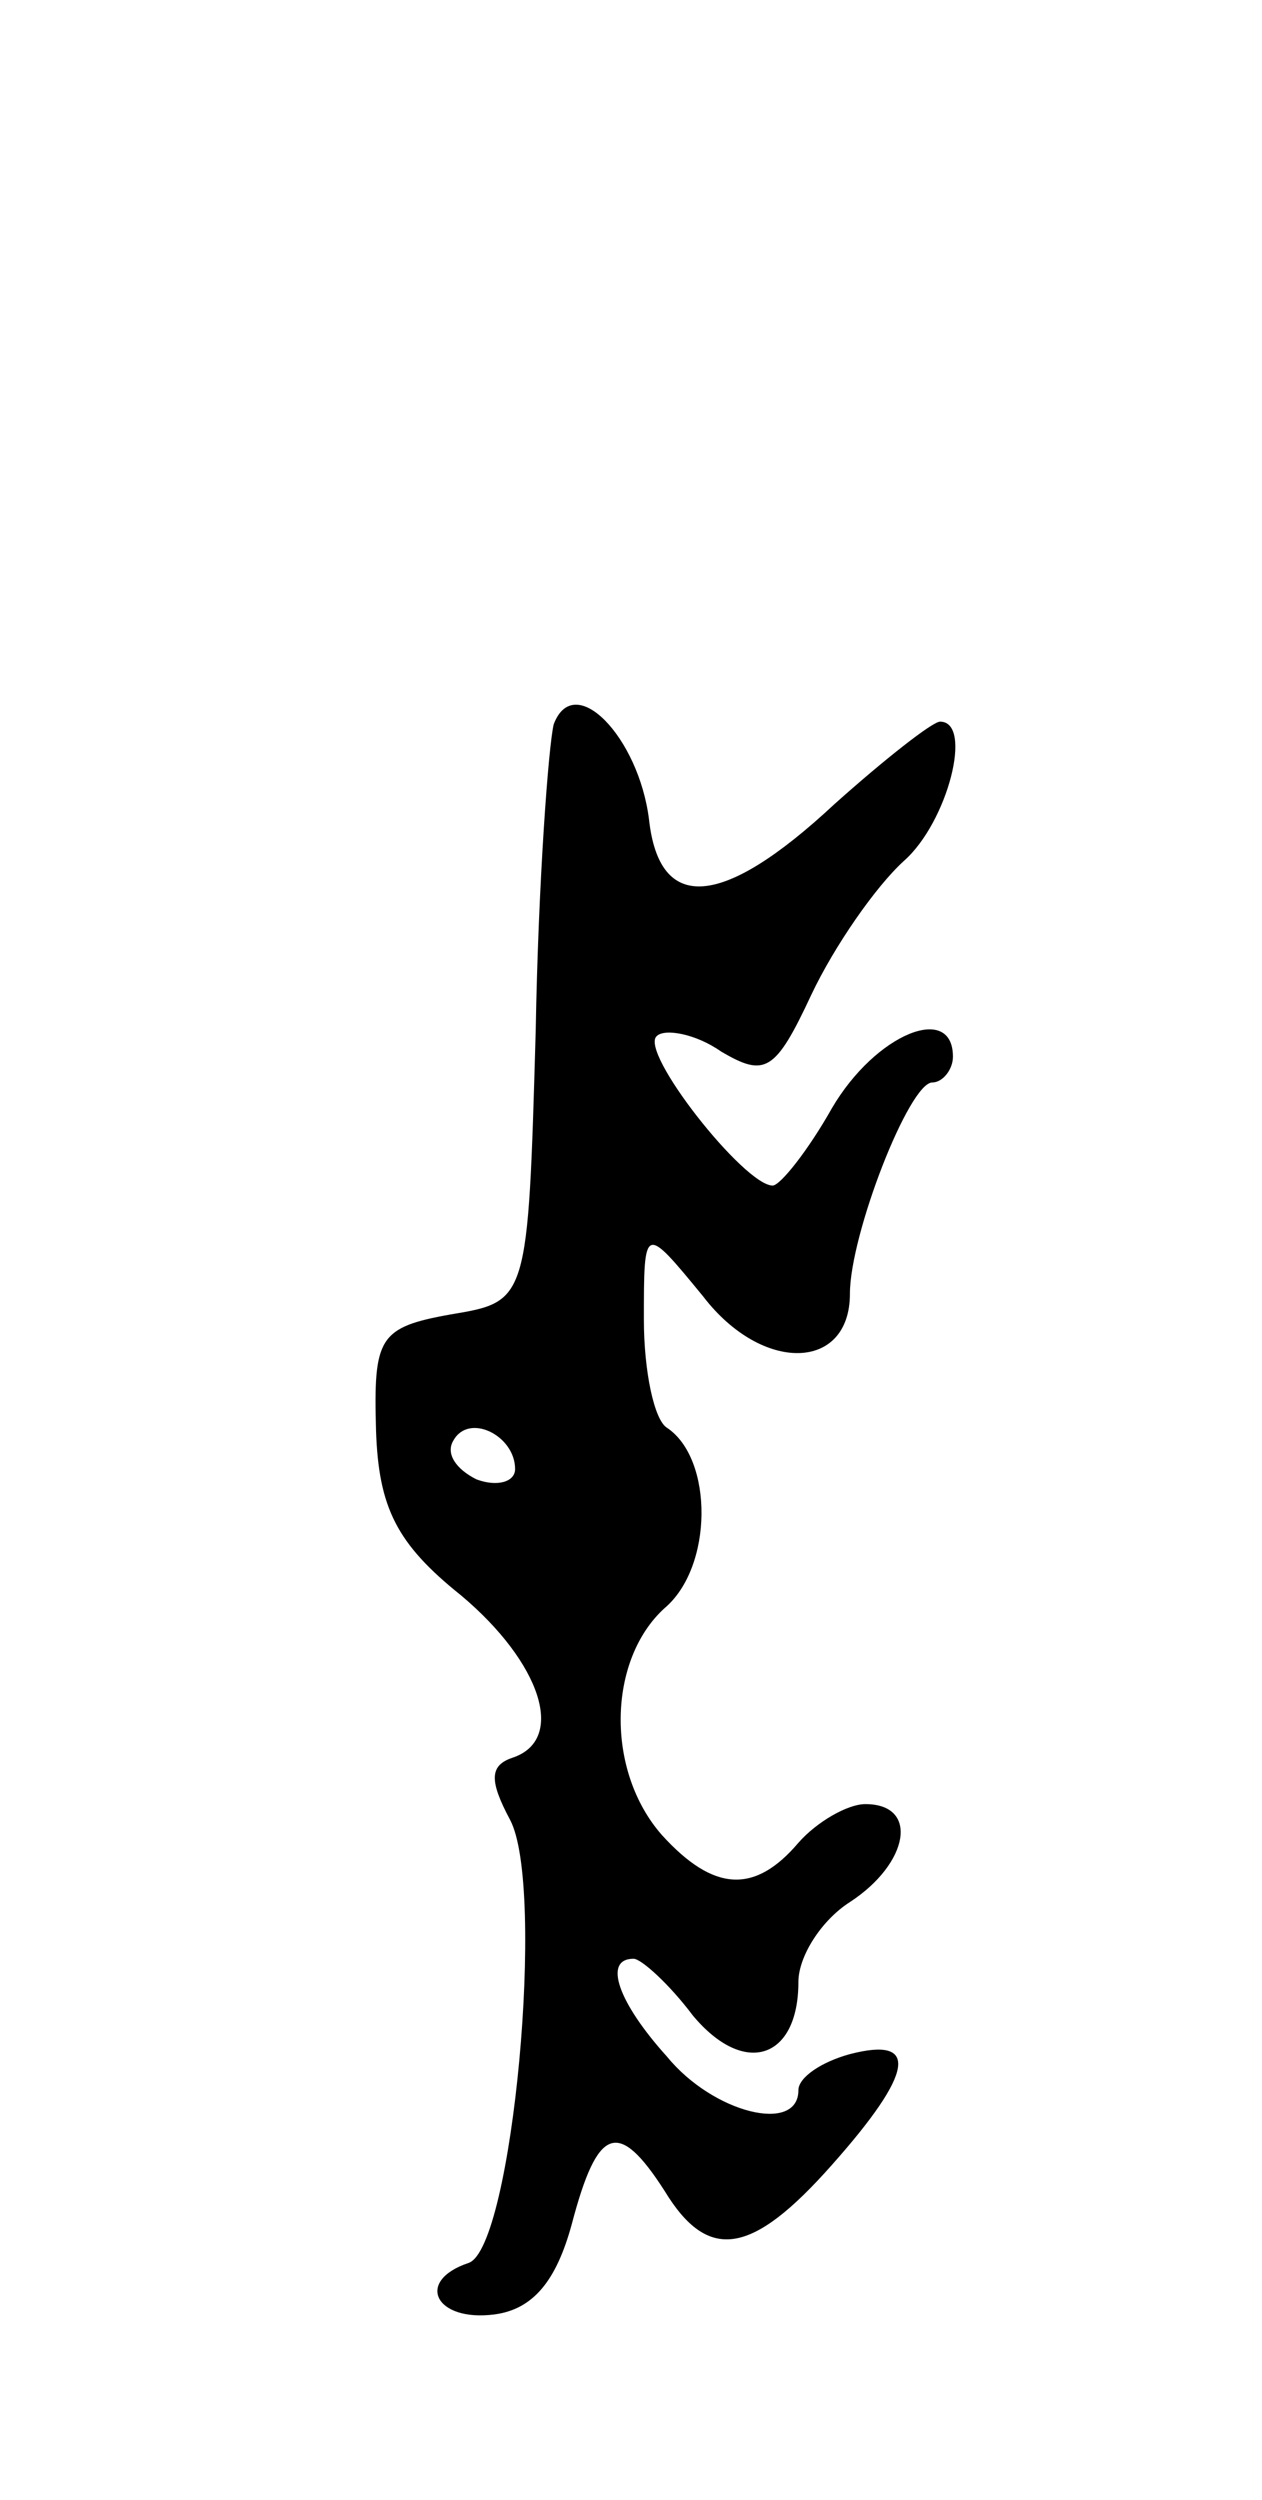 <svg version="1.0" xmlns="http://www.w3.org/2000/svg"
 width="49pt" height="97pt" viewBox="0 0 49 97"
 preserveAspectRatio="xMidYMid meet">
<g transform="translate(0,97) scale(0.1,-0.1)"
fill="#000000" stroke="none">
<path d="M215 689 c-2 -8 -6 -61 -7 -119 -3 -105 -3 -105 -33 -110 -28 -5 -30
-9 -29 -45 1 -30 8 -44 33 -64 31 -26 41 -56 20 -63 -9 -3 -9 -9 -1 -24 14
-26 1 -166 -16 -172 -21 -7 -13 -23 10 -20 15 2 24 13 30 35 10 38 18 41 36
13 17 -28 34 -25 65 10 32 36 34 50 7 43 -11 -3 -20 -9 -20 -14 0 -17 -33 -9
-51 13 -19 21 -25 38 -13 38 3 0 14 -10 23 -22 20 -24 41 -17 41 13 0 10 9 24
20 31 23 15 27 38 6 38 -7 0 -19 -7 -26 -15 -17 -20 -33 -19 -53 3 -22 25 -21
68 1 88 19 16 19 58 1 70 -5 3 -9 22 -9 42 0 37 0 37 23 9 23 -30 57 -29 57 1
0 23 23 82 32 82 4 0 8 5 8 10 0 21 -30 9 -47 -20 -9 -16 -20 -30 -23 -30 -11
0 -52 52 -45 58 3 3 15 1 25 -6 17 -10 21 -8 35 22 9 19 25 42 36 52 17 15 27
54 14 54 -3 0 -22 -15 -41 -32 -44 -41 -68 -42 -72 -6 -4 32 -29 58 -37 37z
m-15 -289 c0 -5 -7 -7 -15 -4 -8 4 -12 10 -9 15 6 11 24 2 24 -11z"/>
</g>
</svg>
